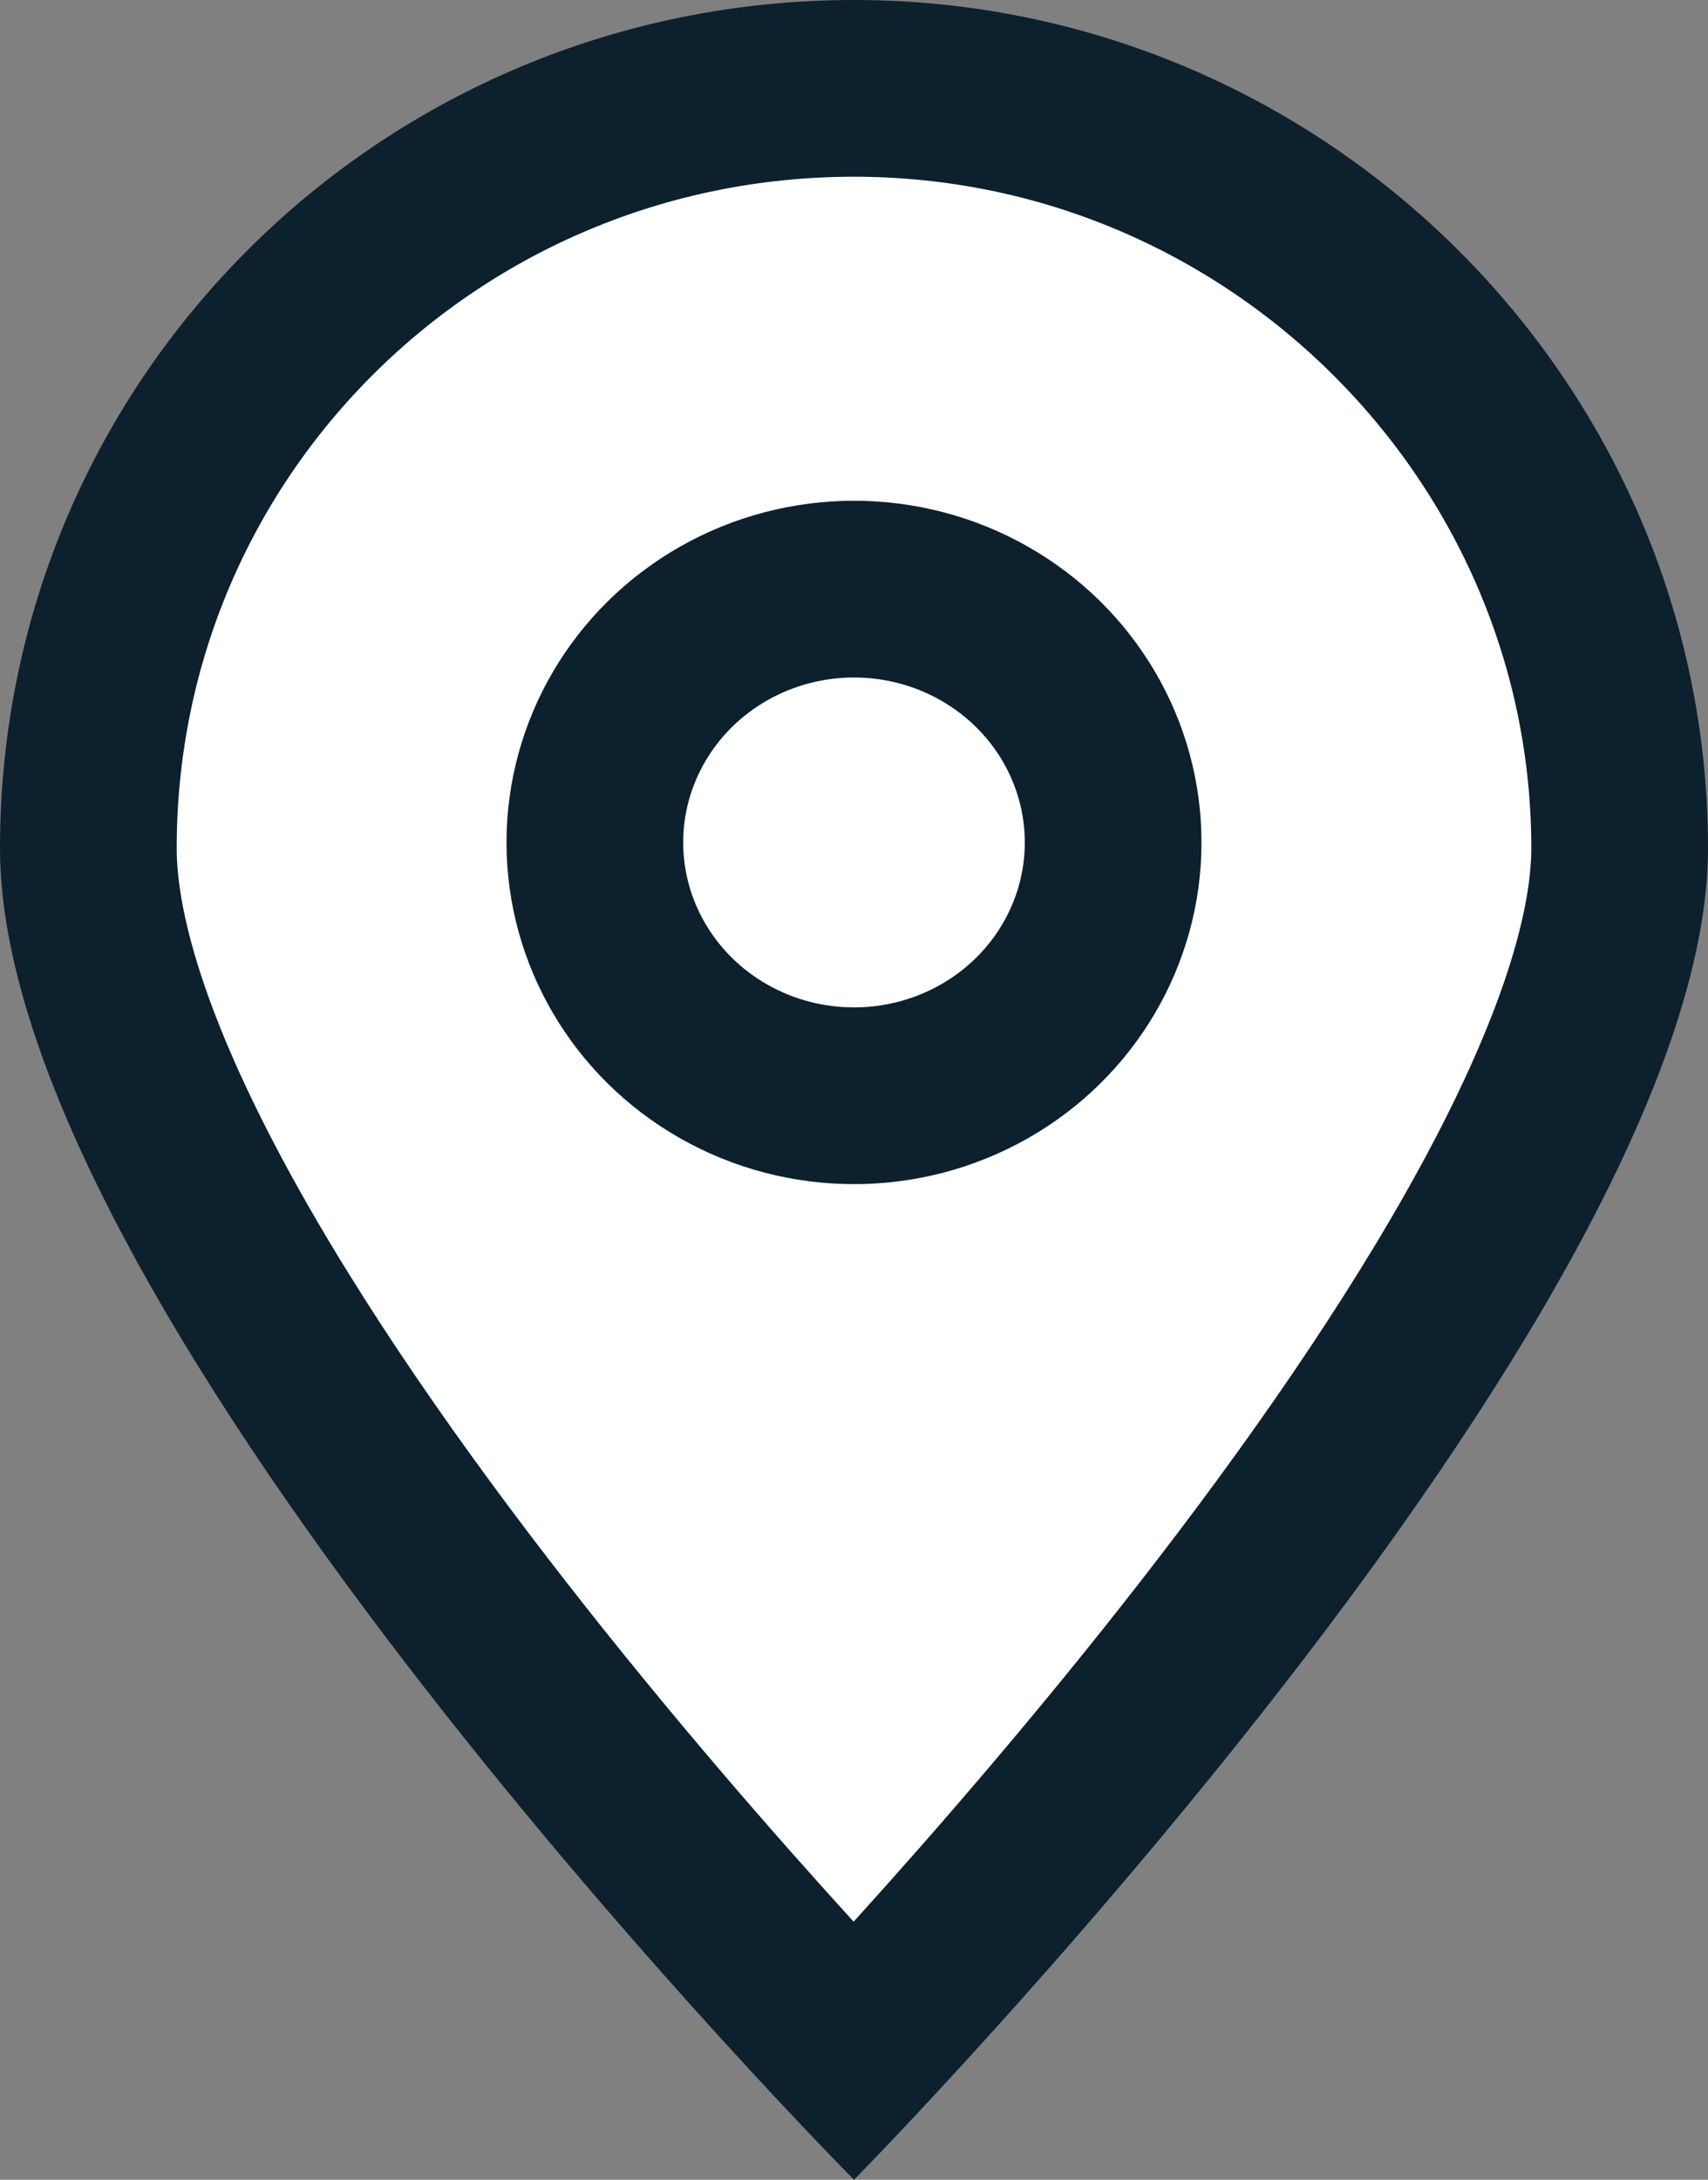 <?xml version="1.0" encoding="utf-8"?>
<!-- Generator: Adobe Illustrator 19.1.0, SVG Export Plug-In . SVG Version: 6.00 Build 0)  -->
<svg version="1.1" id="Layer_1" xmlns="http://www.w3.org/2000/svg" xmlns:xlink="http://www.w3.org/1999/xlink" x="0px" y="0px"
	 viewBox="0 0 29 37" style="enable-background:new 0 0 29 37;" xml:space="preserve">
<rect x="0" y="0" width="29" height="37" fill="#808080" stroke="none"/>
<style type="text/css">
	.st0{enable-background:new    ;}
	.st1{clip-path:url(#SVGID_2_);}
	.st2{clip-path:url(#SVGID_4_);}
	.st3{clip-path:url(#SVGID_6_);}
	.st4{clip-path:url(#SVGID_8_);fill-rule:evenodd;clip-rule:evenodd;fill:#FFFFFF;}
	.st5{clip-path:url(#SVGID_10_);}
	.st6{clip-path:url(#SVGID_12_);fill:none;stroke:#0D202E;stroke-width:6;stroke-linecap:round;stroke-miterlimit:10;}
	.st7{clip-path:url(#SVGID_14_);}
	.st8{clip-path:url(#SVGID_16_);}
	.st9{clip-path:url(#SVGID_18_);fill-rule:evenodd;clip-rule:evenodd;fill:#FFFFFF;}
	.st10{clip-path:url(#SVGID_20_);}
	.st11{clip-path:url(#SVGID_22_);fill:none;stroke:#0D202E;stroke-width:6;stroke-linecap:round;stroke-miterlimit:10;}
</style>
<g class="st0">
	<g>
		<defs>
			<rect id="SVGID_1_" width="29" height="37"/>
		</defs>
		<clipPath id="SVGID_2_">
			<use xlink:href="#SVGID_1_"  style="overflow:visible;"/>
		</clipPath>
		<g class="st1">
			<defs>
				<path id="SVGID_3_" d="M13.4,35.9h2.1c-0.1-0.1-0.3-0.3-0.6-0.6c-0.5-0.5-1-1.1-1.6-1.7c-1.7-1.9-3.4-3.8-4.9-5.8
					c-1.4-1.8-2.7-3.6-3.7-5.3c-2.1-3.3-3.2-6.1-3.2-8.1c0-7.1,5.8-12.9,13-12.9s13,5.8,13,12.9c0,2-1.1,4.7-3.2,8.1
					c-1,1.7-2.3,3.5-3.7,5.3c-1.6,2-3.2,4-4.9,5.8c-0.6,0.6-1.1,1.2-1.6,1.7C13.7,35.6,13.5,35.8,13.4,35.9z M15.6,38.1
					c0.1-0.1,0.3-0.3,0.6-0.7c0.5-0.5,1.1-1.1,1.7-1.8c1.7-1.9,3.4-3.9,5.1-6c1.5-1.9,2.8-3.8,3.9-5.6c2.3-3.8,3.7-7,3.7-9.7
					c0-8.8-7.2-15.9-16-15.9s-16,7.1-16,15.9c0,2.7,1.3,5.9,3.7,9.7c1.1,1.8,2.4,3.6,3.9,5.6c1.6,2.1,3.3,4.1,5.1,6
					c0.6,0.7,1.2,1.3,1.7,1.8c0.3,0.3,0.5,0.5,0.6,0.7l1.1,1.1L15.6,38.1z M-21.5-21.5h72v80.6h-72V-21.5z"/>
			</defs>
			<clipPath id="SVGID_4_">
				<use xlink:href="#SVGID_3_"  style="overflow:visible;"/>
			</clipPath>
			<g class="st2">
				<defs>
					<path id="SVGID_5_" d="M14.5,37c0,0,14.5-14.7,14.5-22.6S22.5,0,14.5,0S0,6.4,0,14.4S14.5,37,14.5,37z"/>
				</defs>
				<clipPath id="SVGID_6_">
					<use xlink:href="#SVGID_5_"  style="overflow:visible;"/>
				</clipPath>
				<g class="st3">
					<defs>
						<rect id="SVGID_7_" width="29" height="37"/>
					</defs>
					<clipPath id="SVGID_8_">
						<use xlink:href="#SVGID_7_"  style="overflow:visible;"/>
					</clipPath>
					<path class="st4" d="M14.5,37c0,0,14.5-14.7,14.5-22.6S22.5,0,14.5,0S0,6.4,0,14.4S14.5,37,14.5,37z"/>
				</g>
			</g>
		</g>
		<g class="st1">
			<defs>
				<path id="SVGID_9_" d="M14.5,37c0,0,14.5-14.7,14.5-22.6S22.5,0,14.5,0S0,6.4,0,14.4S14.5,37,14.5,37z"/>
			</defs>
			<clipPath id="SVGID_10_">
				<use xlink:href="#SVGID_9_"  style="overflow:visible;"/>
			</clipPath>
			<g class="st5">
				<defs>
					<rect id="SVGID_11_" width="29" height="37"/>
				</defs>
				<clipPath id="SVGID_12_">
					<use xlink:href="#SVGID_11_"  style="overflow:visible;"/>
				</clipPath>
				<path class="st6" d="M14.5,37c0,0,14.5-14.7,14.5-22.6S22.5,0,14.5,0S0,6.4,0,14.4S14.5,37,14.5,37z"/>
			</g>
		</g>
		<g class="st1">
			<defs>
				<path id="SVGID_13_" d="M14.5,18.5c-2.4,0-4.4-1.9-4.4-4.3c0-2.4,2-4.3,4.4-4.3s4.4,1.9,4.4,4.3C18.9,16.6,16.9,18.5,14.5,18.5z
					 M14.5,21.5c4.1,0,7.4-3.3,7.4-7.3S18.6,7,14.5,7s-7.4,3.3-7.4,7.3S10.4,21.5,14.5,21.5z M-12.9-13h54.8v54.6h-54.8V-13z"/>
			</defs>
			<clipPath id="SVGID_14_">
				<use xlink:href="#SVGID_13_"  style="overflow:visible;"/>
			</clipPath>
			<g class="st7">
				<defs>
					<ellipse id="SVGID_15_" cx="14.5" cy="14.3" rx="5.9" ry="5.8"/>
				</defs>
				<clipPath id="SVGID_16_">
					<use xlink:href="#SVGID_15_"  style="overflow:visible;"/>
				</clipPath>
				<g class="st8">
					<defs>
						<rect id="SVGID_17_" width="29" height="37"/>
					</defs>
					<clipPath id="SVGID_18_">
						<use xlink:href="#SVGID_17_"  style="overflow:visible;"/>
					</clipPath>
					<ellipse class="st9" cx="14.5" cy="14.3" rx="5.9" ry="5.8"/>
				</g>
			</g>
		</g>
		<g class="st1">
			<defs>
				<ellipse id="SVGID_19_" cx="14.5" cy="14.3" rx="5.9" ry="5.8"/>
			</defs>
			<clipPath id="SVGID_20_">
				<use xlink:href="#SVGID_19_"  style="overflow:visible;"/>
			</clipPath>
			<g class="st10">
				<defs>
					<rect id="SVGID_21_" width="29" height="37"/>
				</defs>
				<clipPath id="SVGID_22_">
					<use xlink:href="#SVGID_21_"  style="overflow:visible;"/>
				</clipPath>
				<ellipse class="st11" cx="14.5" cy="14.3" rx="5.9" ry="5.8"/>
			</g>
		</g>
	</g>
</g>
</svg>
